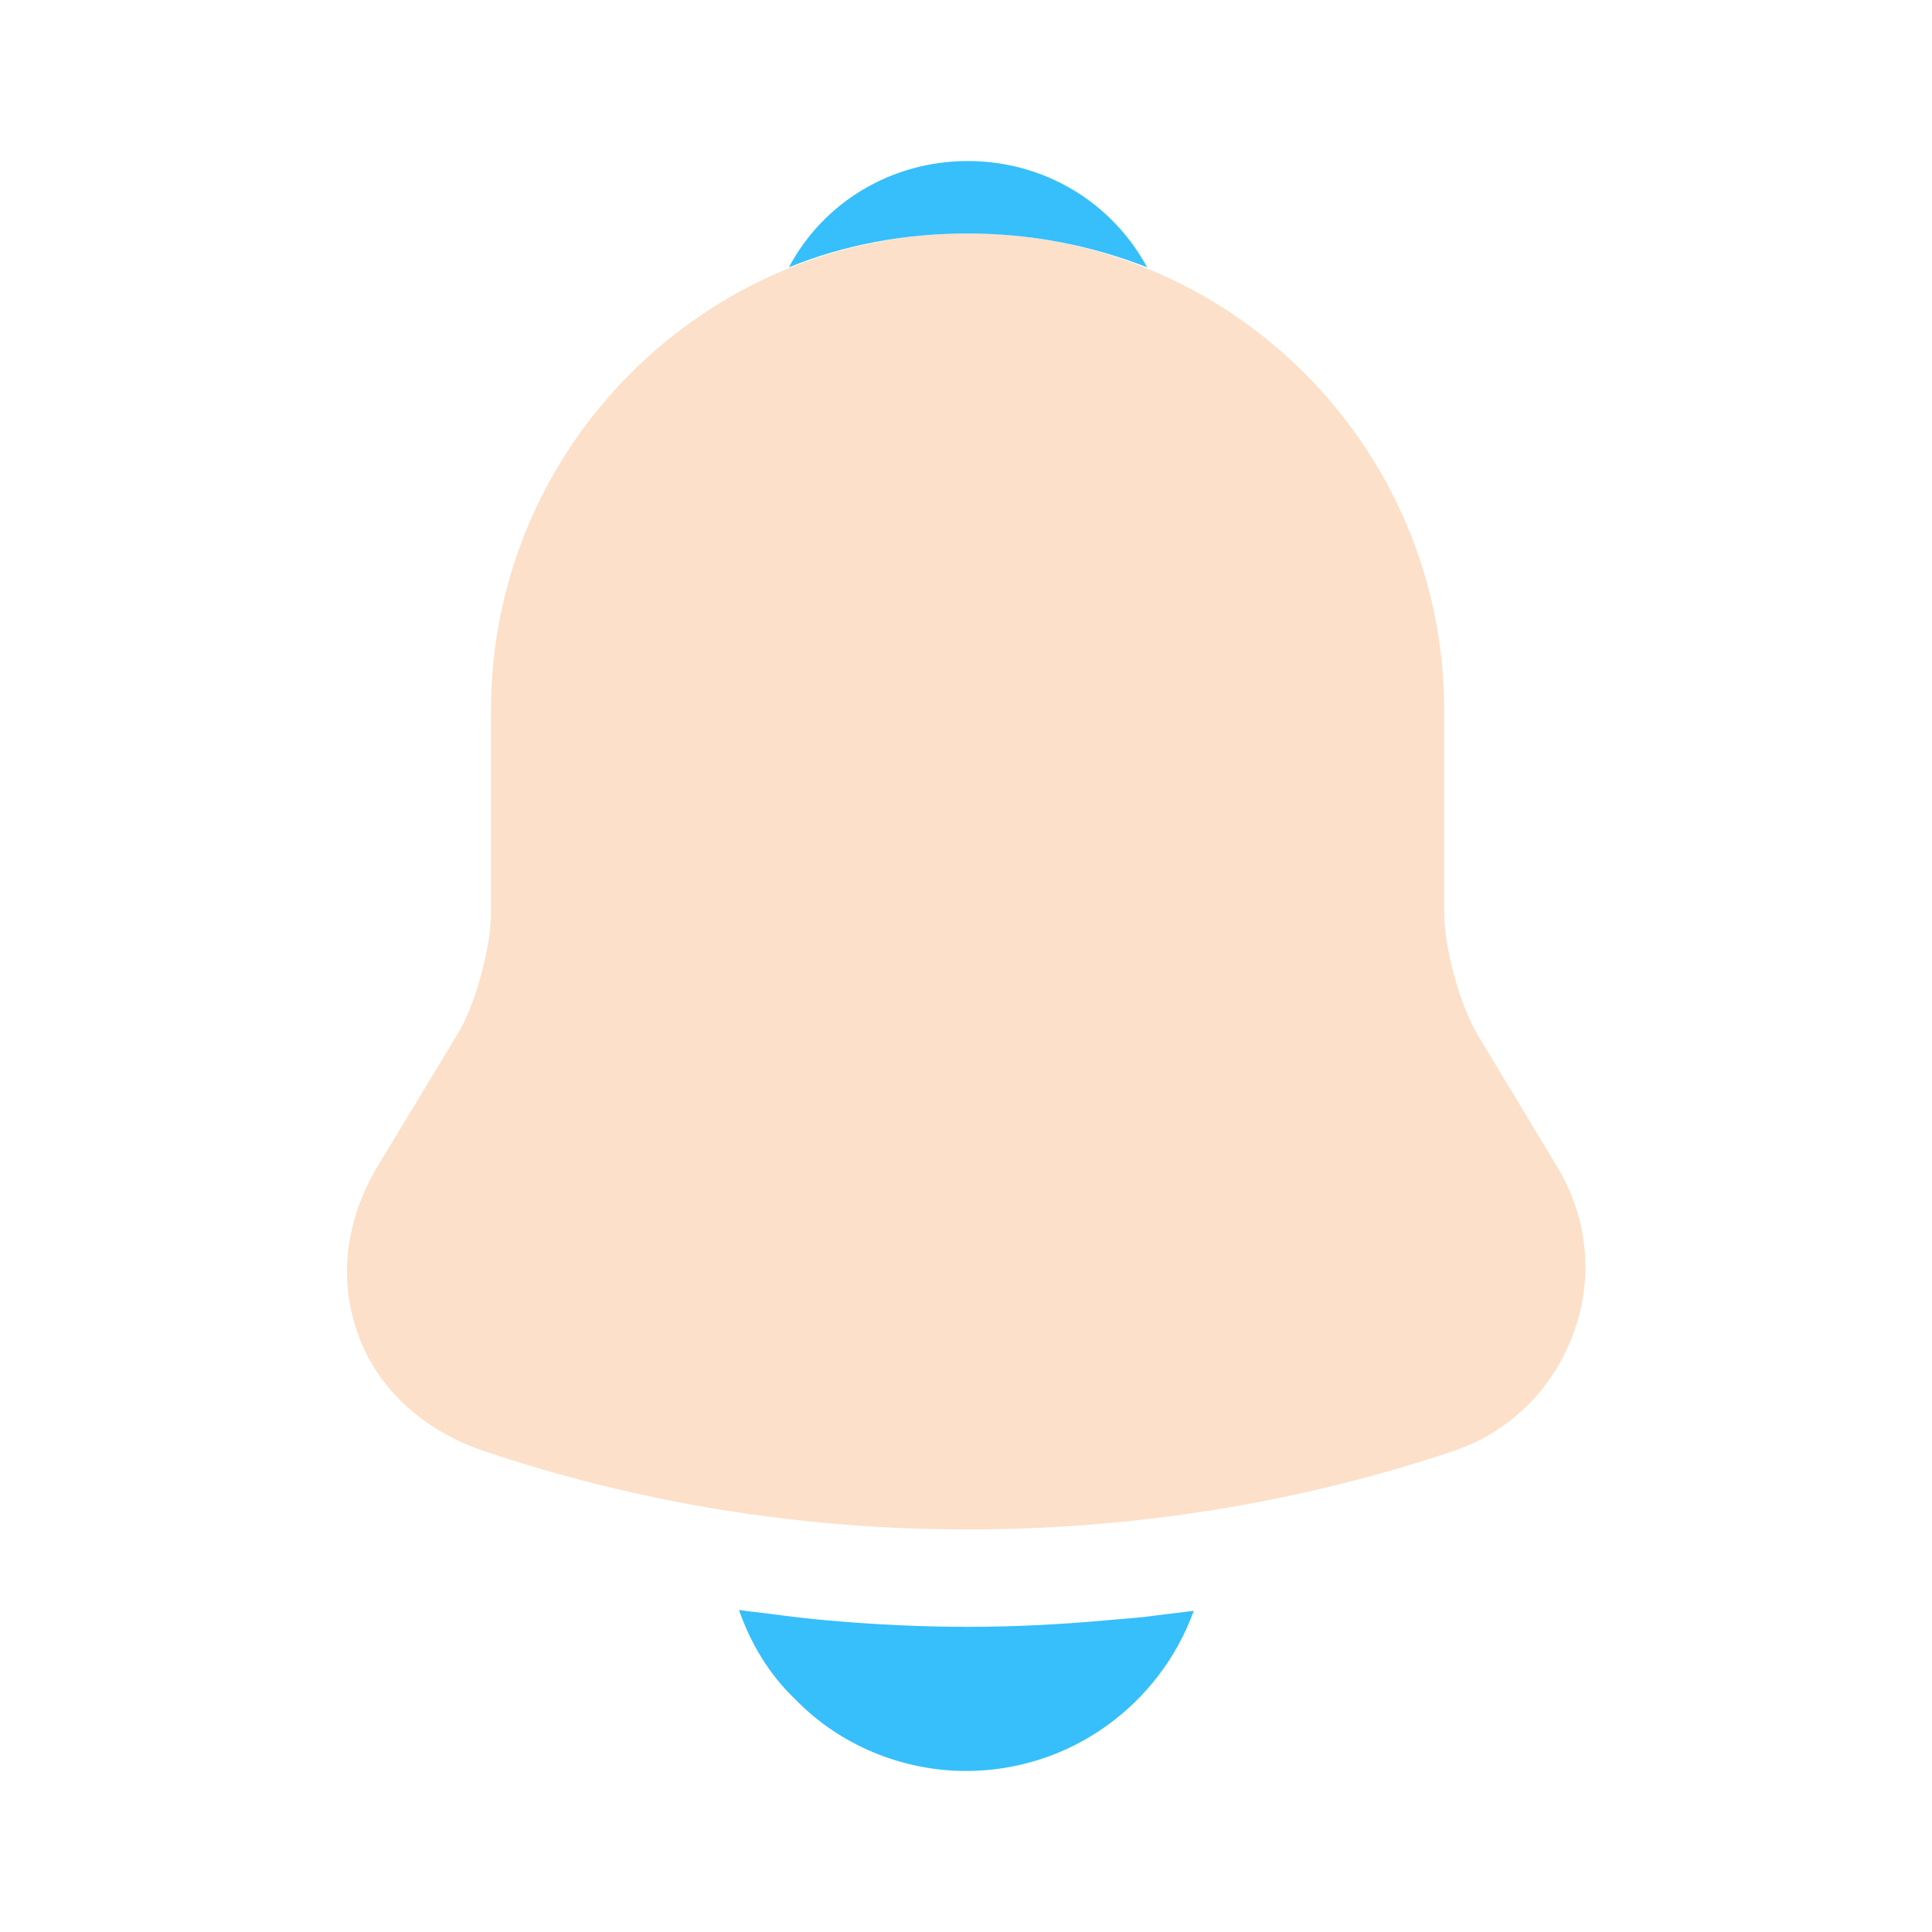 <svg xmlns="http://www.w3.org/2000/svg" width="20" height="20" viewBox="0 0 20 20" fill="none">
	<path opacity="0.4" d="M16.117 12.075L15.283 10.691C15.108 10.383 14.95 9.8 14.95 9.458V7.35C14.95 4.633 12.742 2.417 10.017 2.417C7.292 2.417 5.083 4.633 5.083 7.35V9.458C5.083 9.8 4.925 10.383 4.75 10.683L3.908 12.075C3.575 12.633 3.5 13.25 3.708 13.816C3.908 14.375 4.383 14.808 5 15.017C6.617 15.566 8.317 15.833 10.017 15.833C11.717 15.833 13.417 15.566 15.033 15.025C15.617 14.833 16.067 14.392 16.283 13.816C16.5 13.242 16.442 12.608 16.117 12.075Z" fill="#F7B27A" />
	<path d="M11.875 2.767C11.3 2.542 10.675 2.417 10.017 2.417C9.367 2.417 8.742 2.533 8.167 2.767C8.525 2.091 9.233 1.667 10.017 1.667C10.808 1.667 11.508 2.091 11.875 2.767Z" fill="#36BFFA" />
	<path d="M12.358 16.675C12.008 17.642 11.083 18.333 10 18.333C9.342 18.333 8.692 18.067 8.233 17.591C7.967 17.341 7.767 17.008 7.65 16.666C7.758 16.683 7.867 16.692 7.983 16.708C8.175 16.733 8.375 16.758 8.575 16.775C9.05 16.817 9.533 16.841 10.017 16.841C10.492 16.841 10.967 16.817 11.433 16.775C11.608 16.758 11.783 16.75 11.95 16.725C12.083 16.708 12.217 16.692 12.358 16.675Z" fill="#36BFFA" />
</svg>
